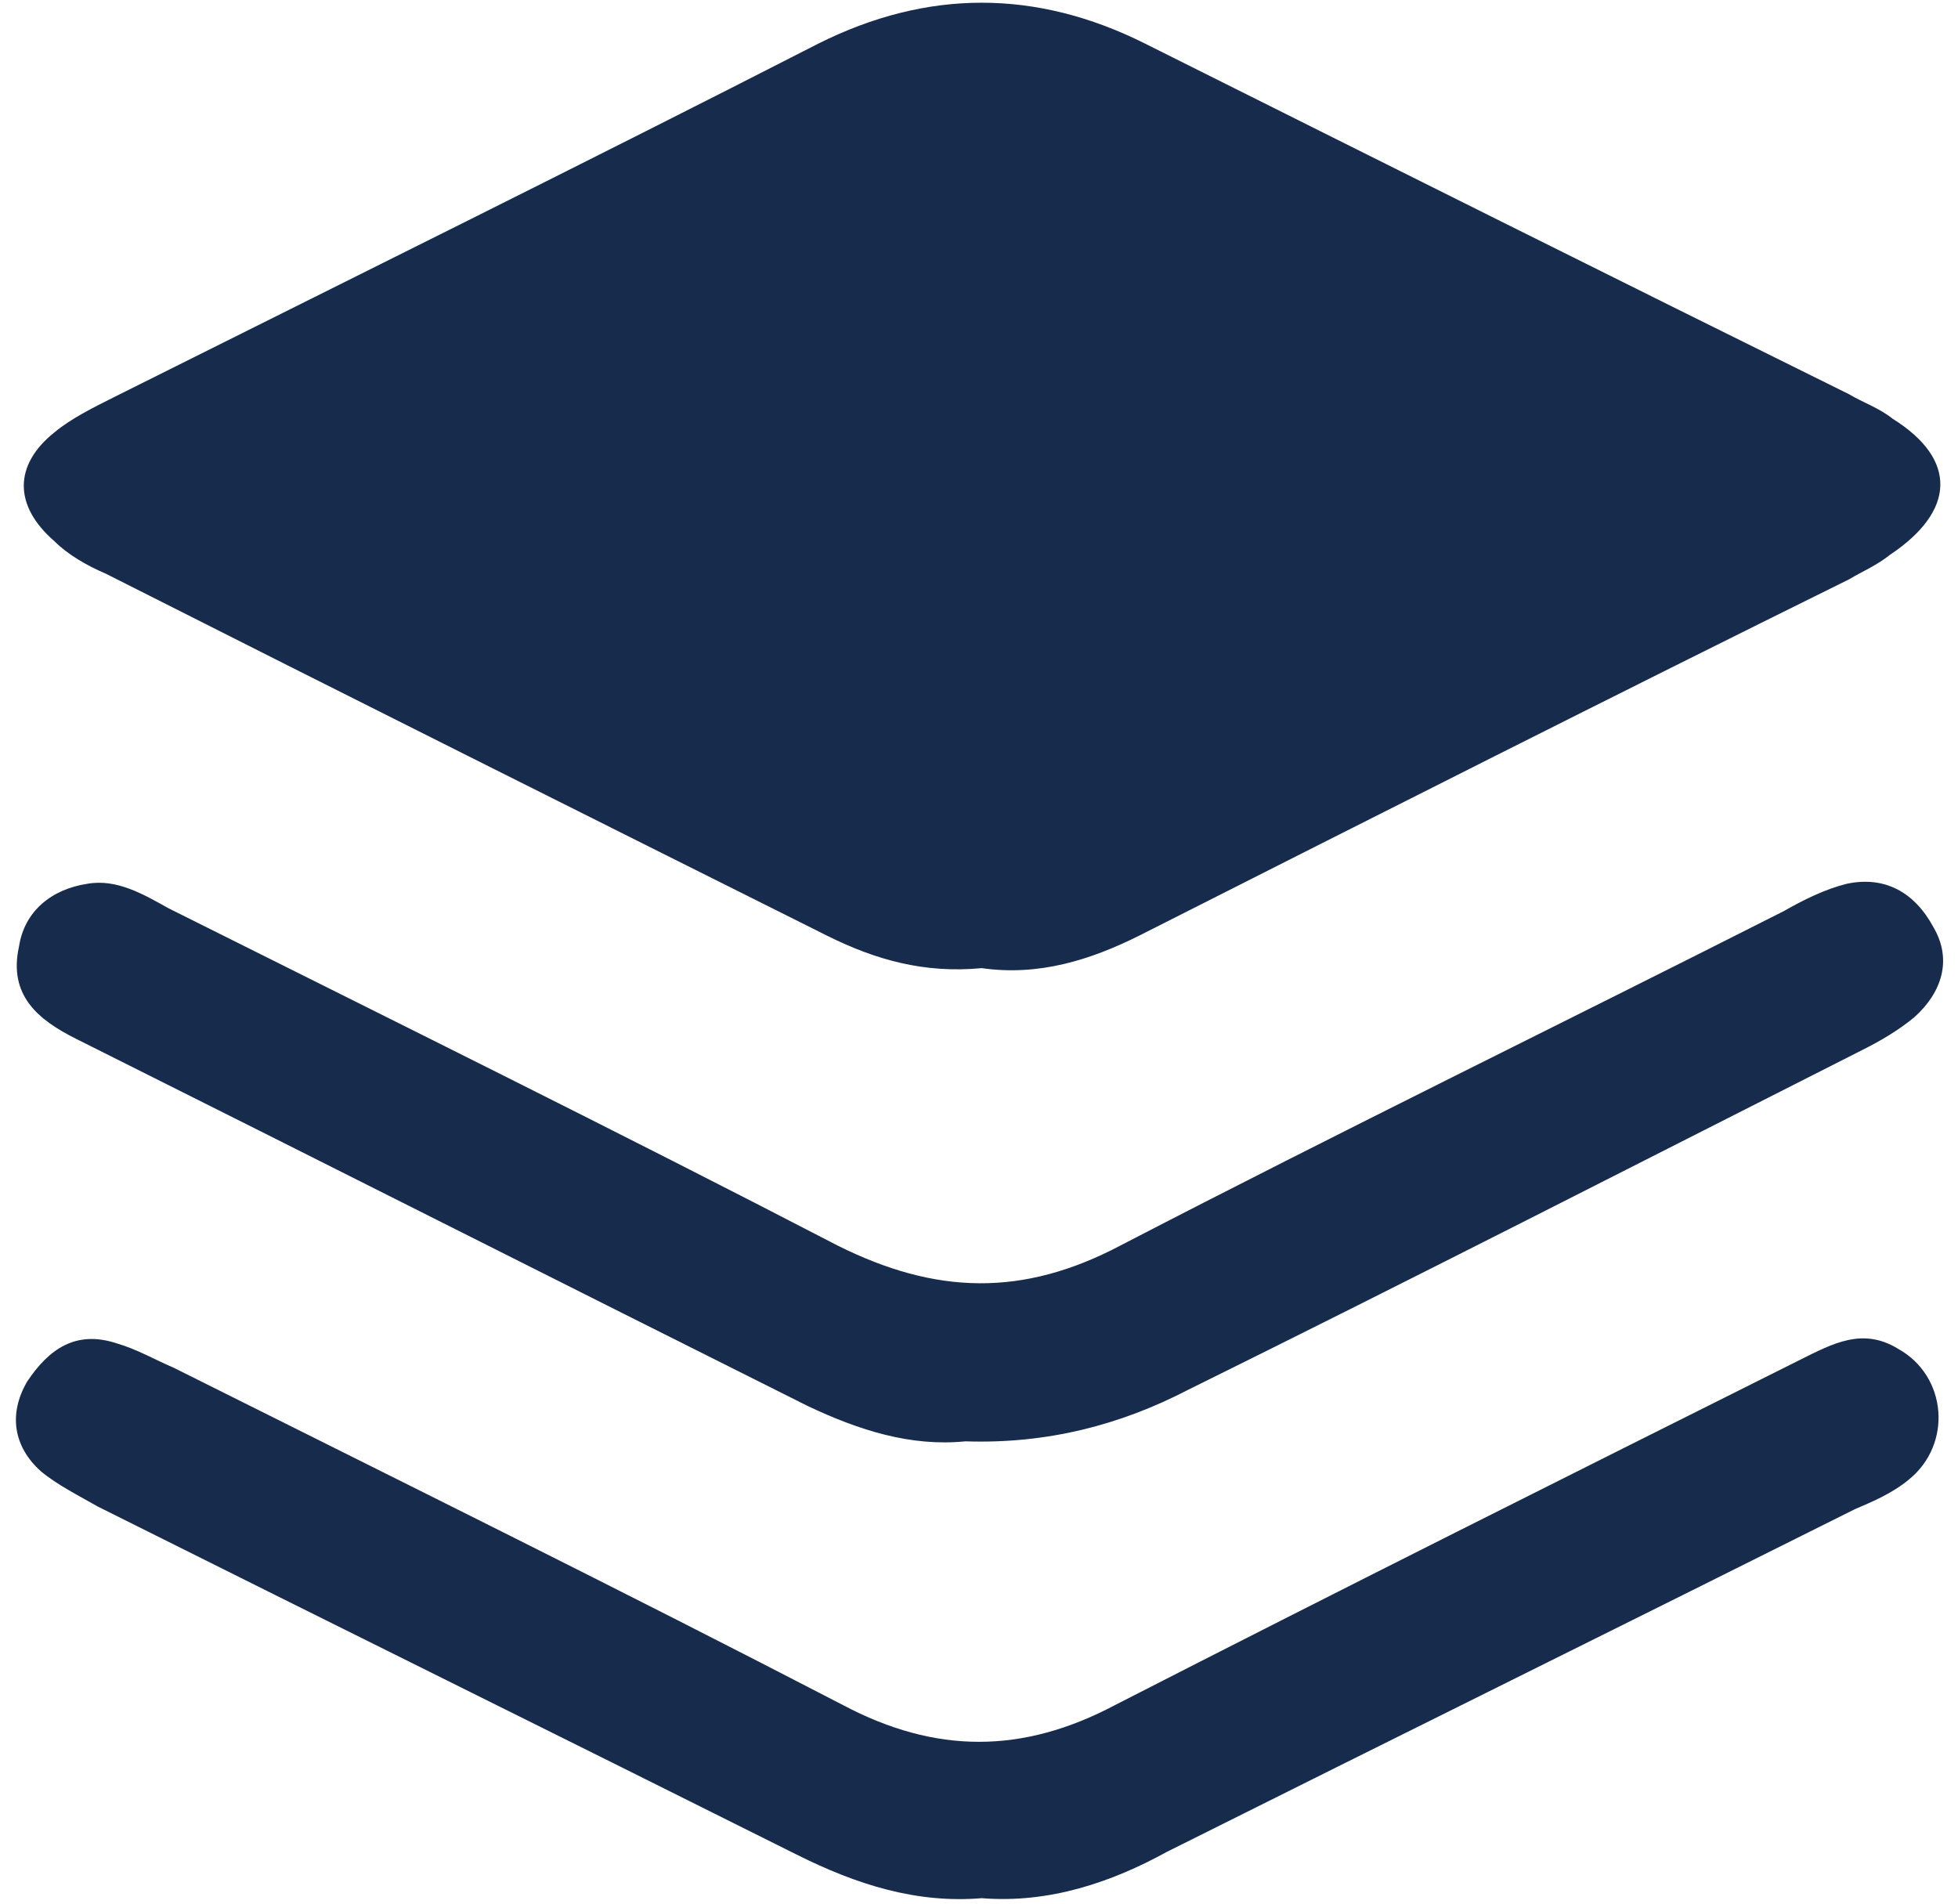 <svg width="72" height="70" viewBox="0 0 72 70" fill="none" xmlns="http://www.w3.org/2000/svg">
<path d="M36.1 35.6C34 35.8 32.2 35.3 30.4 34.4C21.6 30 12.8 25.6 3.9 21.1C3.2 20.8 2.5 20.4 2 19.9C0.5 18.6 0.5 17.1 2 15.9C2.6 15.4 3.4 15 4.2 14.6C12.8 10.3 21.5 6 30.1 1.6C34.1 -0.4 38.1 -0.4 42.1 1.6C50.7 5.9 59.3 10.2 68 14.5C68.5 14.8 69.1 15 69.6 15.4C72 16.9 71.9 18.8 69.5 20.4C69 20.8 68.5 21 68 21.3C59.3 25.6 50.6 30 41.9 34.4C40.1 35.3 38.2 35.9 36.1 35.6Z" fill="#172B4D"/>
<path d="M35.5 53C33.5 53.2 31.6 52.6 29.7 51.7C20.7 47.2 11.8 42.7 2.8 38.2C1.4 37.5 0.3 36.6 0.7 34.8C0.9 33.5 1.9 32.7 3.2 32.5C4.3 32.3 5.3 32.9 6.2 33.4C14.4 37.5 22.7 41.6 30.8 45.8C34.4 47.6 37.6 47.7 41.2 45.8C49.3 41.6 57.5 37.6 65.6 33.5C66.3 33.1 67.1 32.7 67.9 32.5C69.3 32.2 70.4 32.8 71.1 34.1C71.8 35.3 71.4 36.5 70.4 37.4C69.8 37.9 69.1 38.3 68.5 38.6C60.2 42.8 52 47 43.7 51.1C41.2 52.4 38.5 53.1 35.5 53Z" fill="#172B4D"/>
<path d="M36.1 69.799C33.7 69.999 31.5 69.299 29.3 68.199C20.7 63.899 12.2 59.7 3.6 55.4C2.9 54.999 2.1 54.599 1.5 54.099C0.5 53.2 0.3 51.999 1 50.8C1.8 49.599 2.8 48.9 4.3 49.4C5 49.599 5.7 49.999 6.4 50.3C14.6 54.4 22.9 58.499 31 62.699C34.4 64.499 37.6 64.499 41 62.699C49.4 58.399 57.8 54.2 66.2 49.999C67.4 49.4 68.5 48.8 69.8 49.599C71.6 50.599 71.8 53.099 70.2 54.4C69.6 54.9 68.9 55.2 68.2 55.499C59.8 59.7 51.3 63.9 42.9 68.1C40.9 69.2 38.6 69.999 36.1 69.799Z" fill="#172B4D"/>
</svg>

